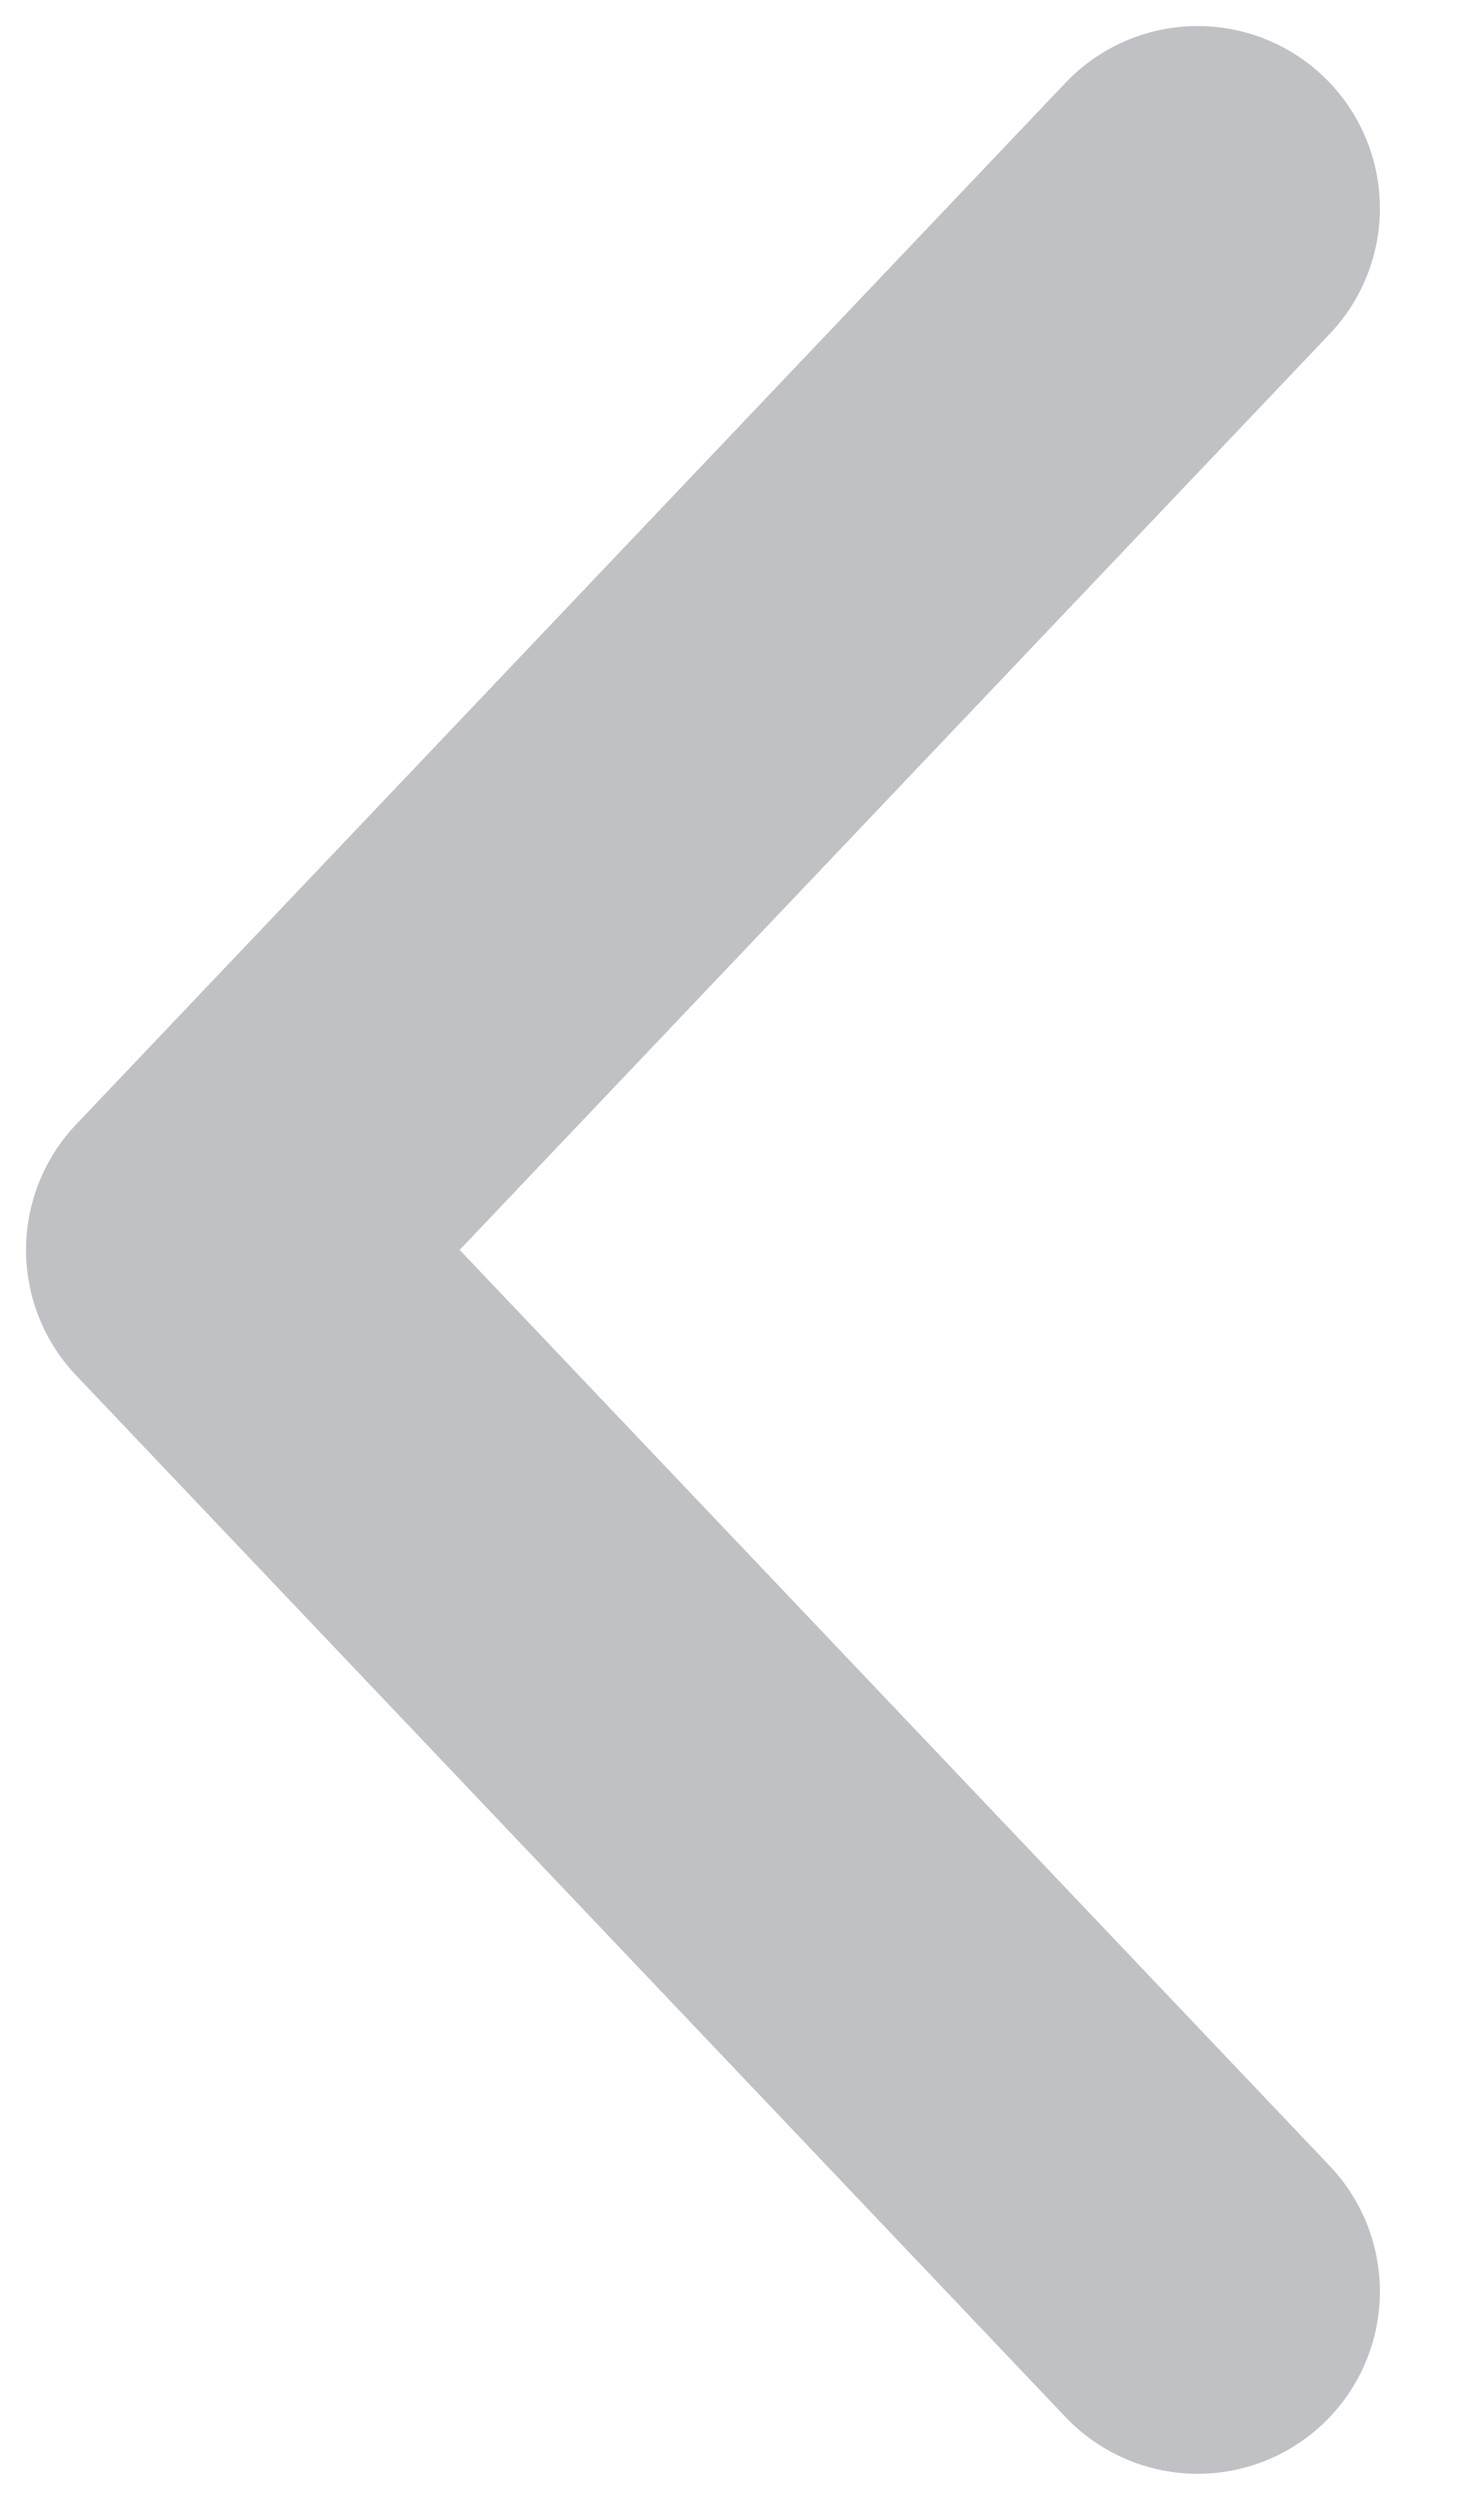 <svg width="14" height="24" viewBox="0 0 14 24" fill="none" xmlns="http://www.w3.org/2000/svg">
<path d="M11.5 2L2 12L11.5 22" stroke="#80858A" stroke-opacity="0.5" stroke-width="3.5" stroke-linecap="round" stroke-linejoin="round"/>
</svg>

